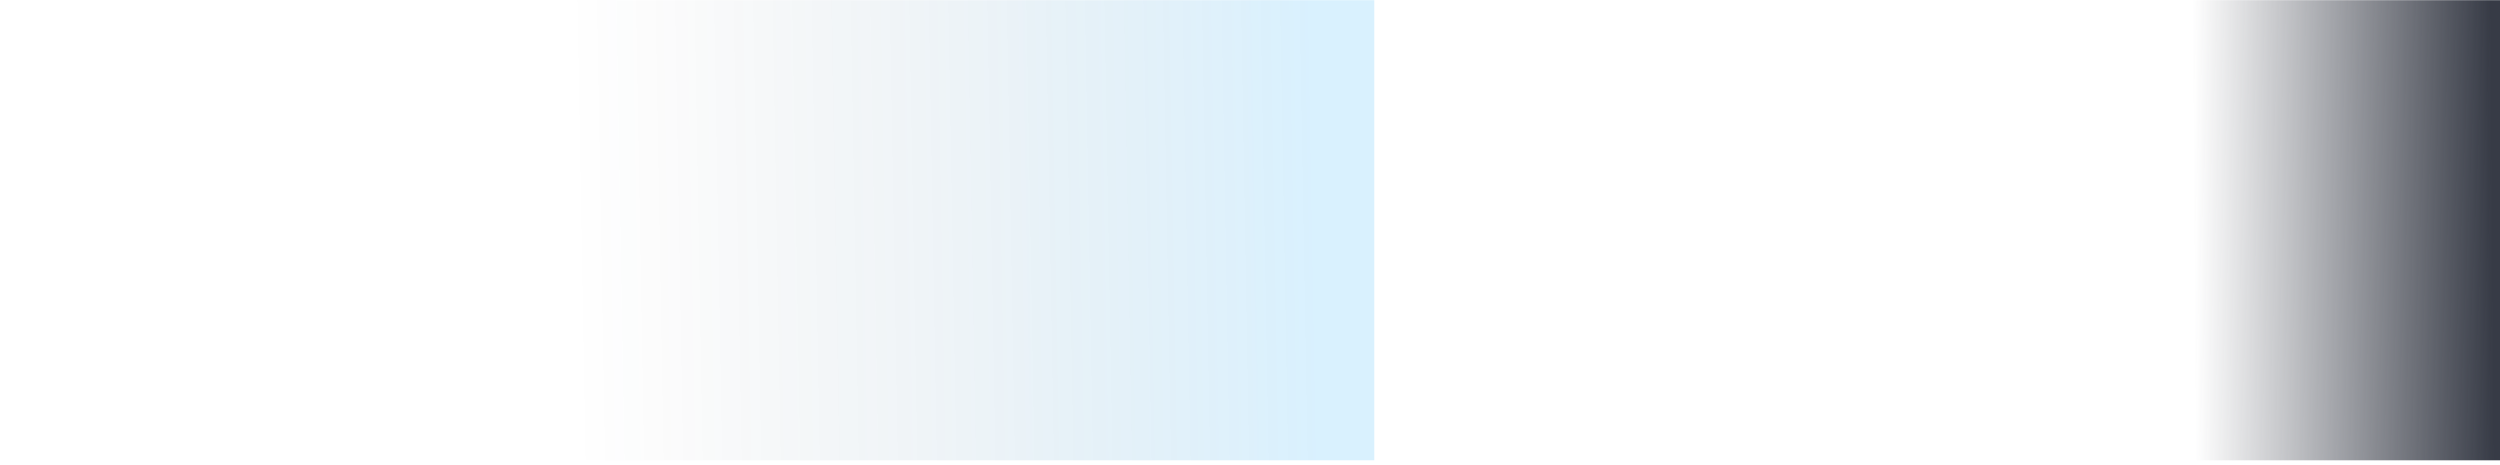 <svg width="360" height="67" viewBox="0 0 360 67" fill="none" xmlns="http://www.w3.org/2000/svg">
<rect x="0.669" y="0.026" width="197.229" height="66.257" fill="url(#paint0_linear_1155_7)"/>
<rect x="283.221" y="0.026" width="78.942" height="66.257" fill="url(#paint1_linear_1155_7)"/>
<defs>
<linearGradient id="paint0_linear_1155_7" x1="189.752" y1="29.121" x2="82.297" y2="31.011" gradientUnits="userSpaceOnUse">
<stop stop-color="#009FF9" stop-opacity="0.15"/>
<stop offset="1" stop-color="#2A2C35" stop-opacity="0"/>
</linearGradient>
<linearGradient id="paint1_linear_1155_7" x1="358.902" y1="29.121" x2="315.882" y2="29.424" gradientUnits="userSpaceOnUse">
<stop stop-color="#373B46"/>
<stop offset="1" stop-color="#3E424D" stop-opacity="0"/>
</linearGradient>
</defs>
</svg>
